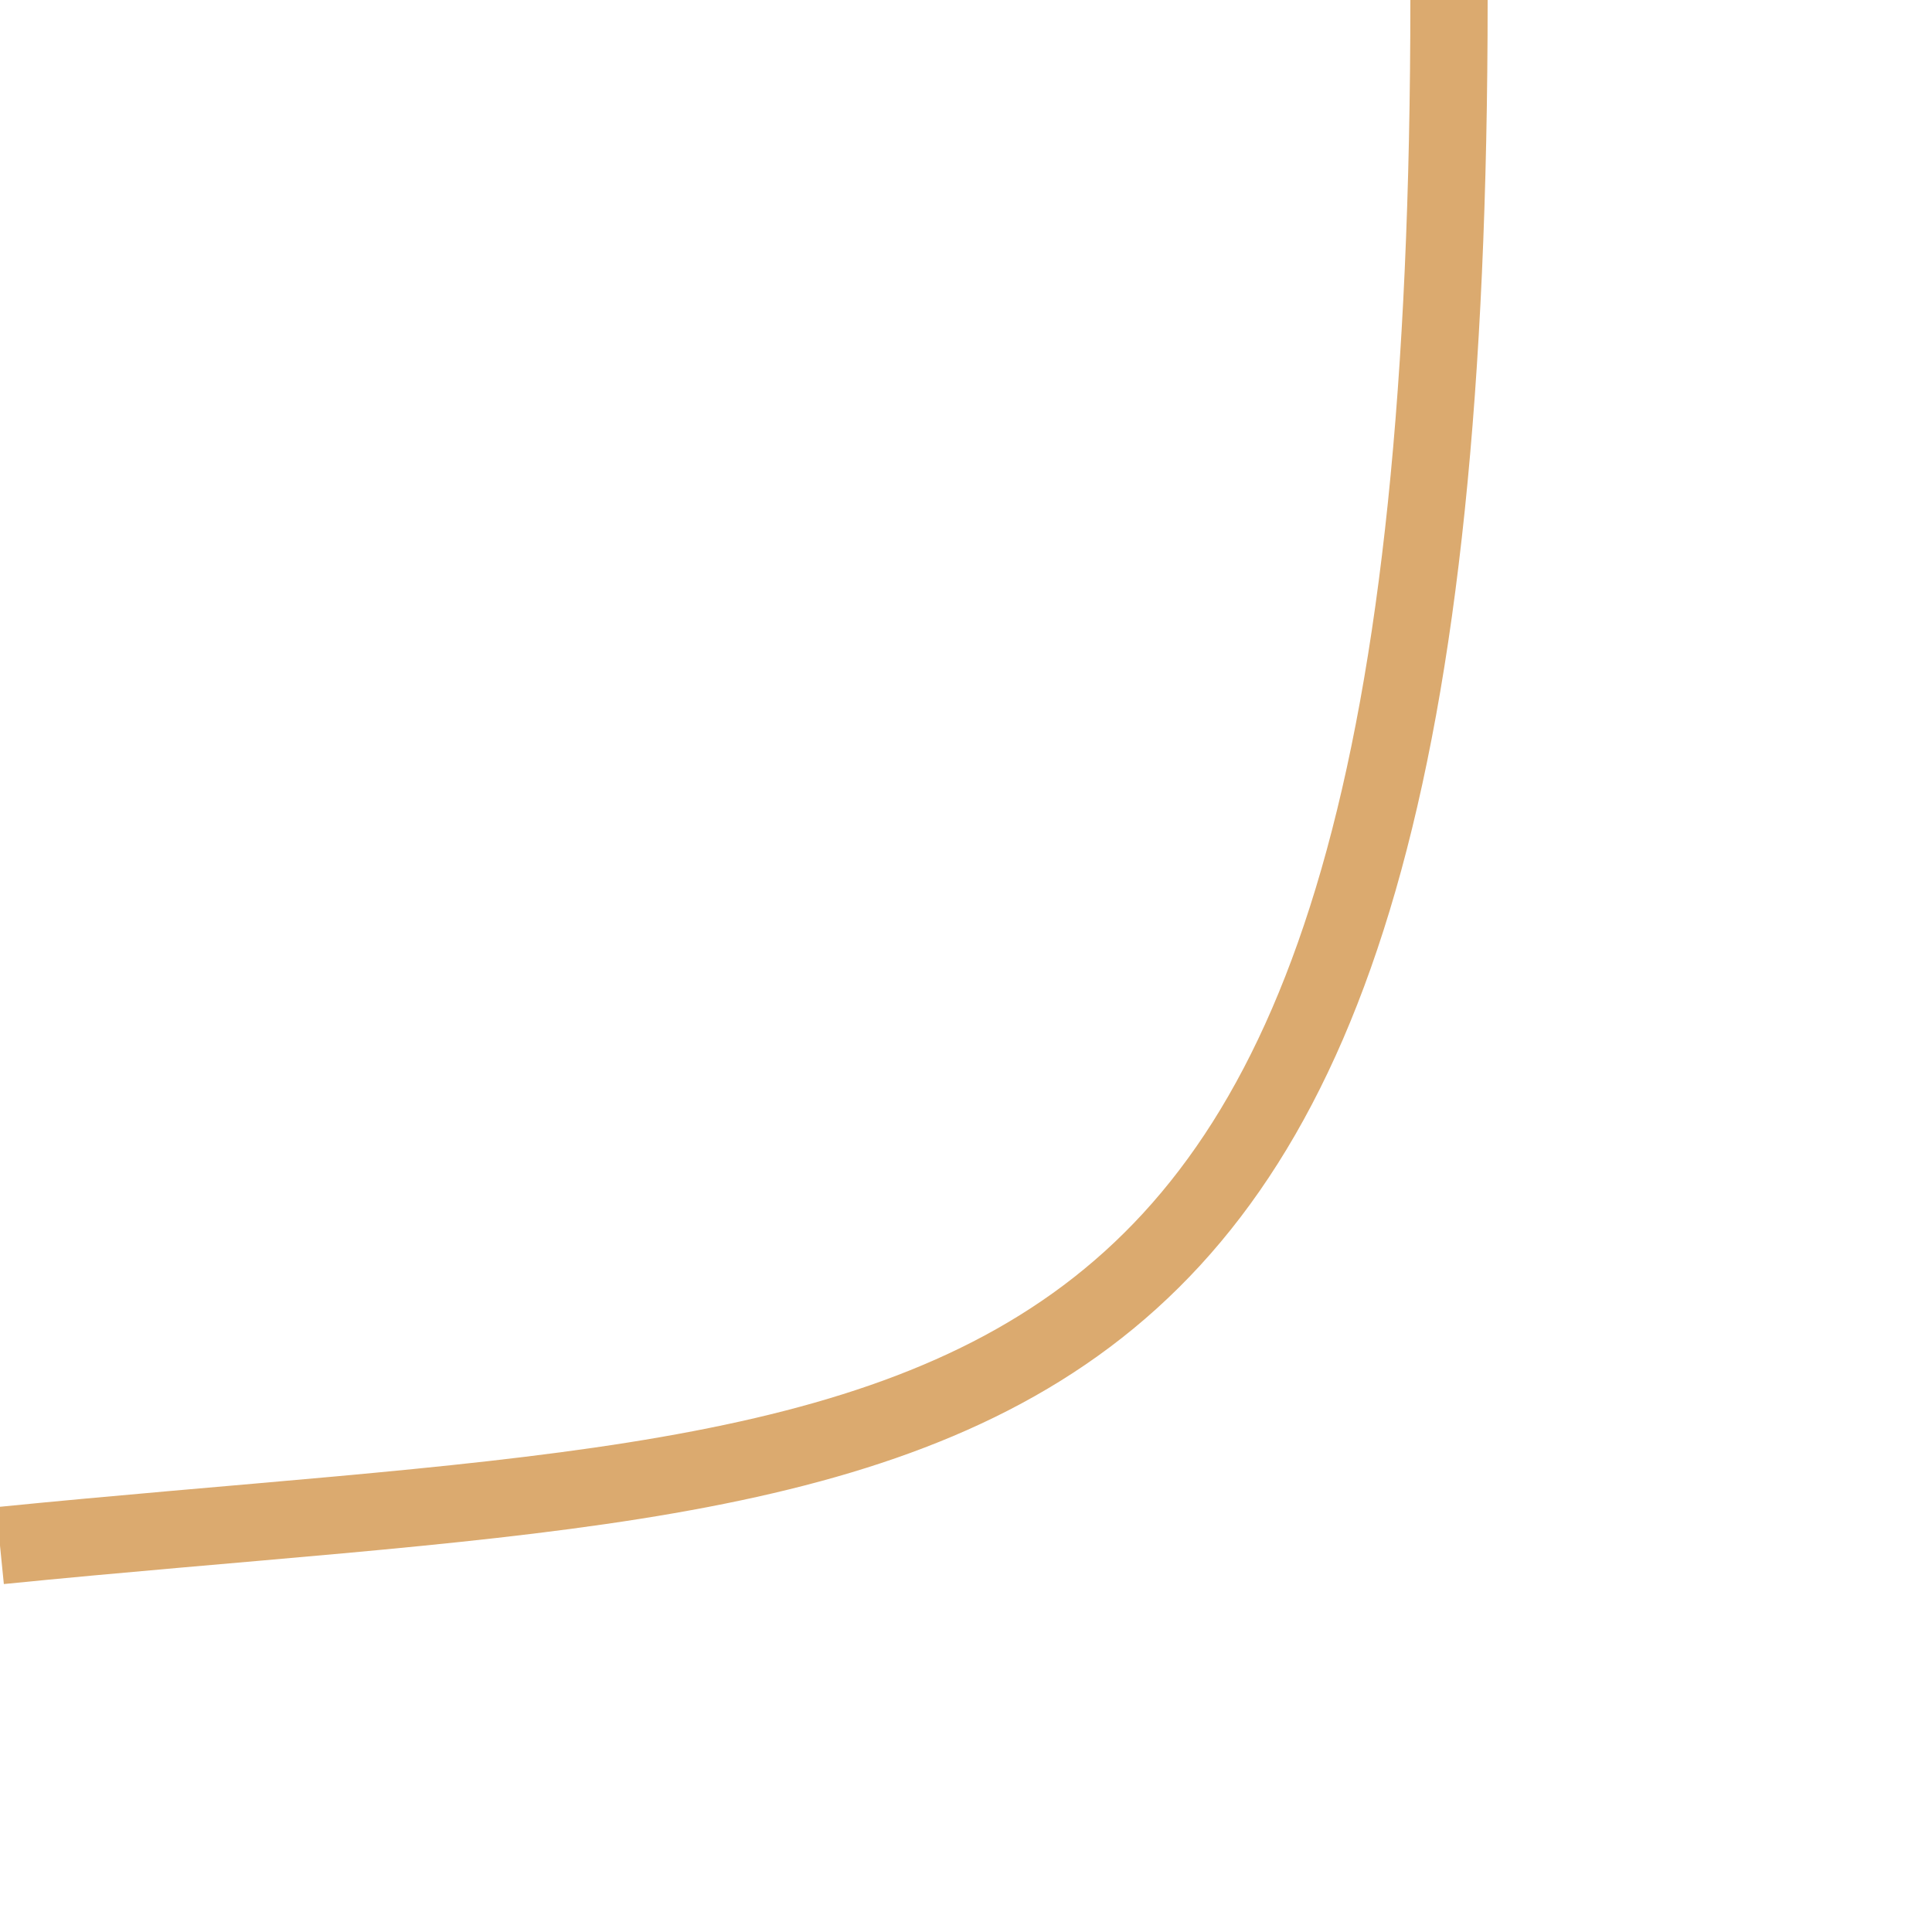 <svg xmlns="http://www.w3.org/2000/svg" viewBox="0 0 100 100" preserveAspectRatio="none">
  <path d="M75 0 C75 80, 50 75, 0 80" stroke="#DBAA6F" stroke-width="4" fill="none" vector-effect="non-scaling-stroke" />
</svg>